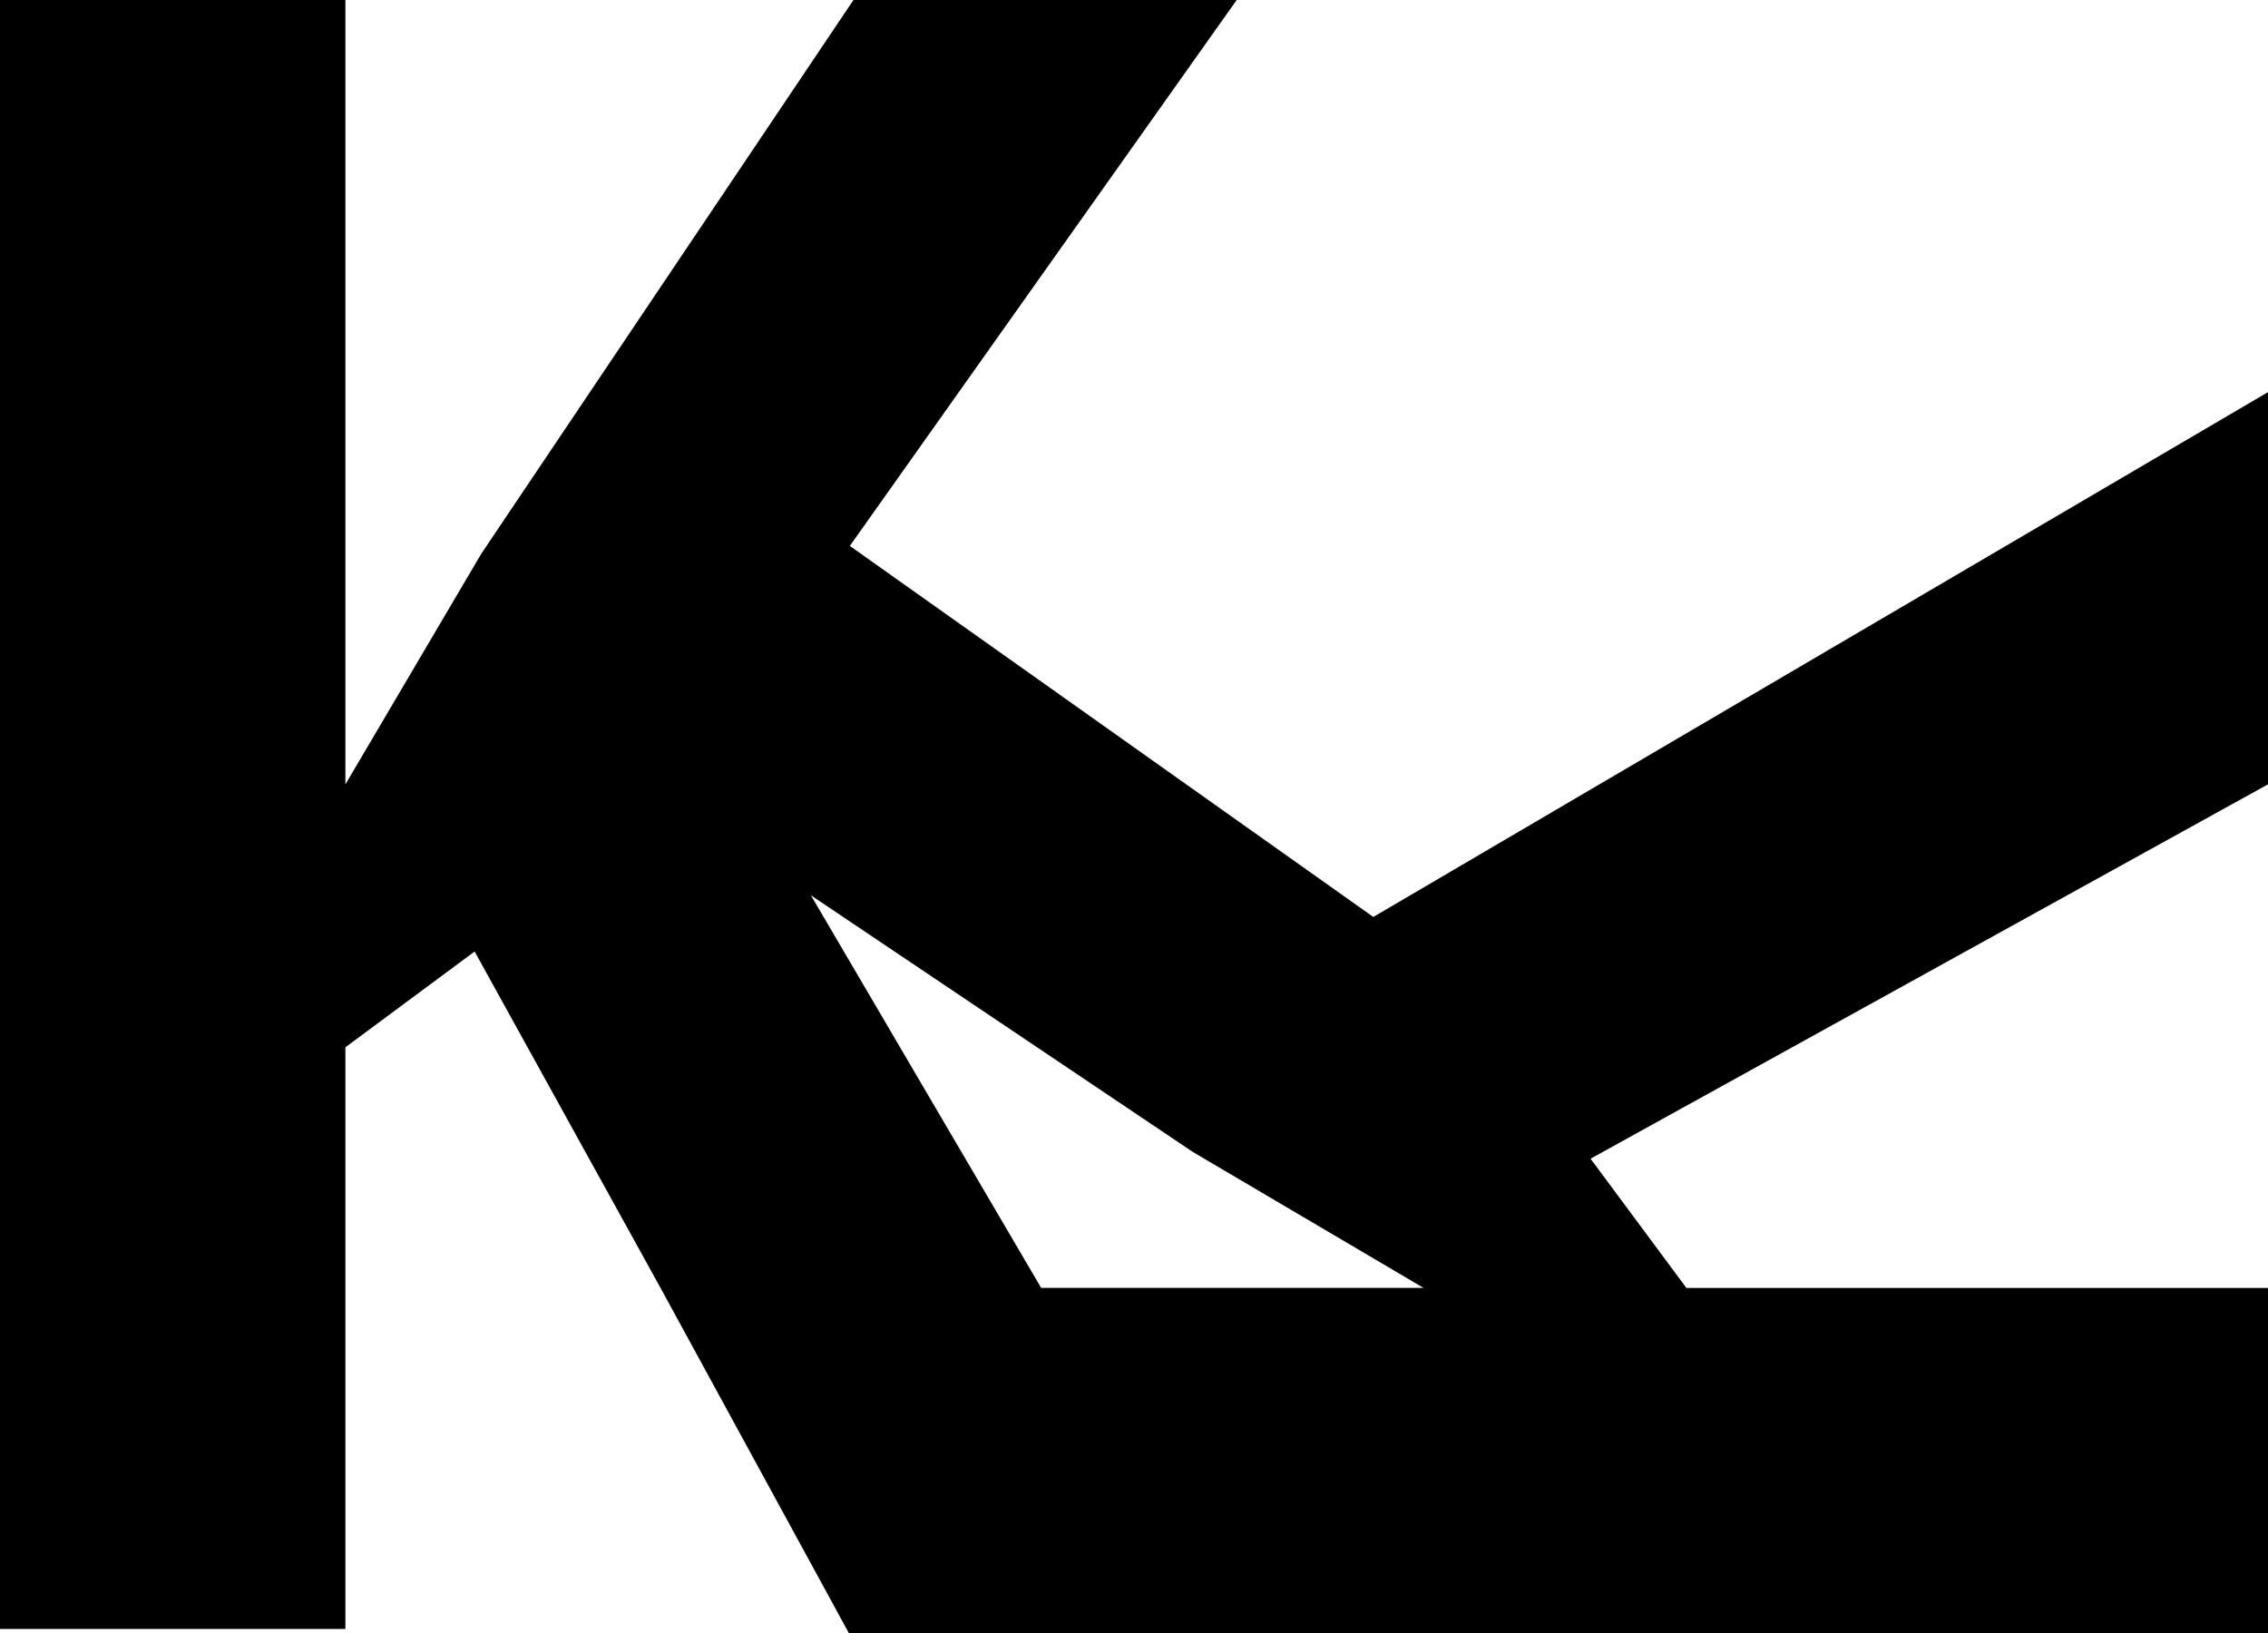 <?xml version="1.0" encoding="utf-8"?>
<!-- Generator: Adobe Illustrator 16.0.0, SVG Export Plug-In . SVG Version: 6.00 Build 0)  -->
<!DOCTYPE svg PUBLIC "-//W3C//DTD SVG 1.1//EN" "http://www.w3.org/Graphics/SVG/1.1/DTD/svg11.dtd">
<svg version="1.1" id="Layer_1" xmlns="http://www.w3.org/2000/svg" xmlns:xlink="http://www.w3.org/1999/xlink" x="0px" y="0px"
	 width="37.416px" height="26.945px" viewBox="0 0 37.416 26.945" enable-background="new 0 0 37.416 26.945" xml:space="preserve">
<path d="M37.416,6.469l-14.76,8.658L14.02,9.006L20.402,0H14.08L7.94,9.135L5.698,12.94V0H0v26.873h5.698v-9.596l2.132-1.58
	l3.072,5.559l3.104,5.689h23.41v-5.698h-9.595l-1.581-2.132l11.176-6.176V6.469z M17.177,21.247l-3.799-6.477l6.301,4.234
	l3.805,2.242H17.177z"/>
</svg>
